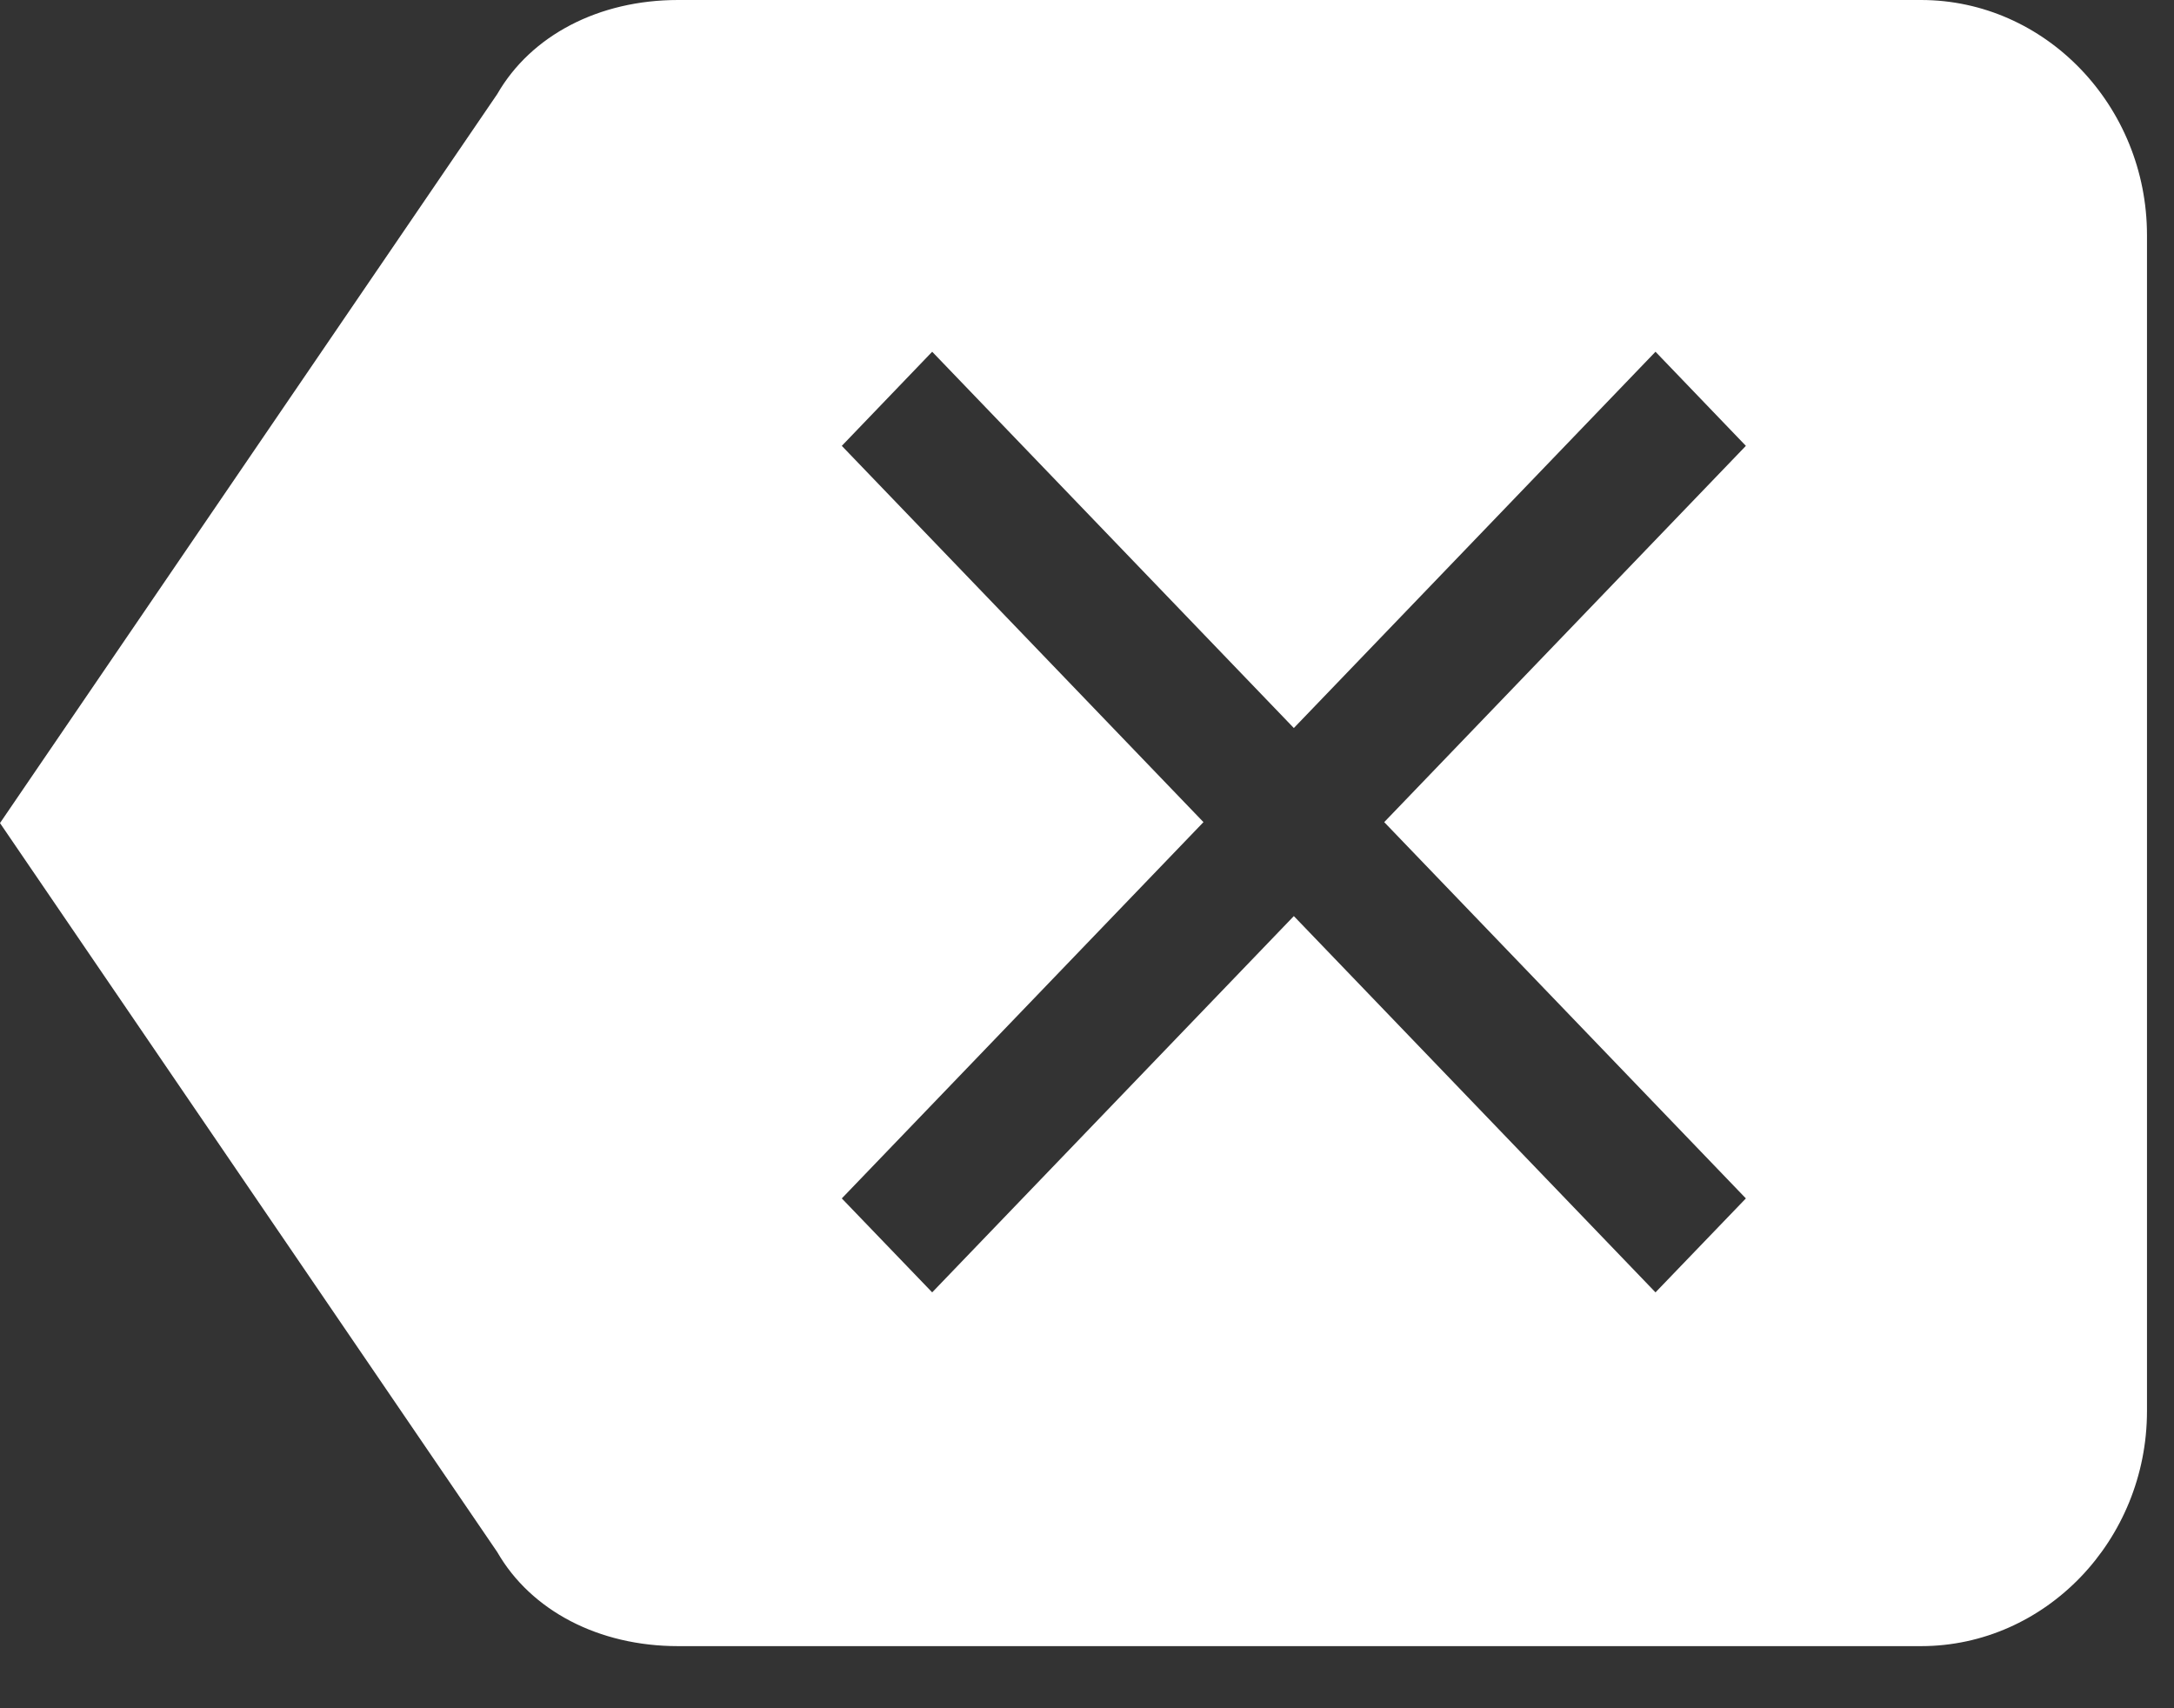 <?xml version="1.0" encoding="UTF-8"?>
<svg width="14px" height="11px" viewBox="0 0 14 11" version="1.1" xmlns="http://www.w3.org/2000/svg" xmlns:xlink="http://www.w3.org/1999/xlink">
    <rect x="0" y="0" width="14" height="11" fill="#333333" stroke="none"/>
    <!-- Generator: Sketch 47.1 (45422) - http://www.bohemiancoding.com/sketch -->
    <title>backspace</title>
    <desc>Created with Sketch.</desc>
    <defs></defs>
    <g id="Pre-Login-Flows" stroke="none" stroke-width="1" fill="none" fill-rule="evenodd">
        <g id="05.1_Forgot-Password" transform="translate(-962, -604)">
            <g id="Group-Copy-21" transform="translate(679, 314)">
                <g id="backspace" transform="translate(283, 289)">
                    <rect id="Rectangle-4" x="0" y="0" width="14" height="12"></rect>
                    <path d="M3.202,1.606 C3.42,1.227 3.857,1 4.366,1 L12.371,1 C13.171,1 13.826,1.681 13.826,2.514 L13.826,10.086 C13.826,10.919 13.171,11.6 12.371,11.6 L4.366,11.6 C3.857,11.6 3.42,11.373 3.202,10.994 L0,6.3 L3.202,1.606 Z M11.243,3.871 L10.661,3.265 L8.332,5.688 L6.003,3.265 L5.421,3.871 L7.75,6.294 L5.421,8.717 L6.003,9.322 L8.332,6.899 L10.661,9.322 L11.243,8.717 L8.914,6.294 L11.243,3.871 Z" id="delete-copy" fill="#FFFFFF"></path>
                </g>
            </g>
        </g>
    </g>
</svg>